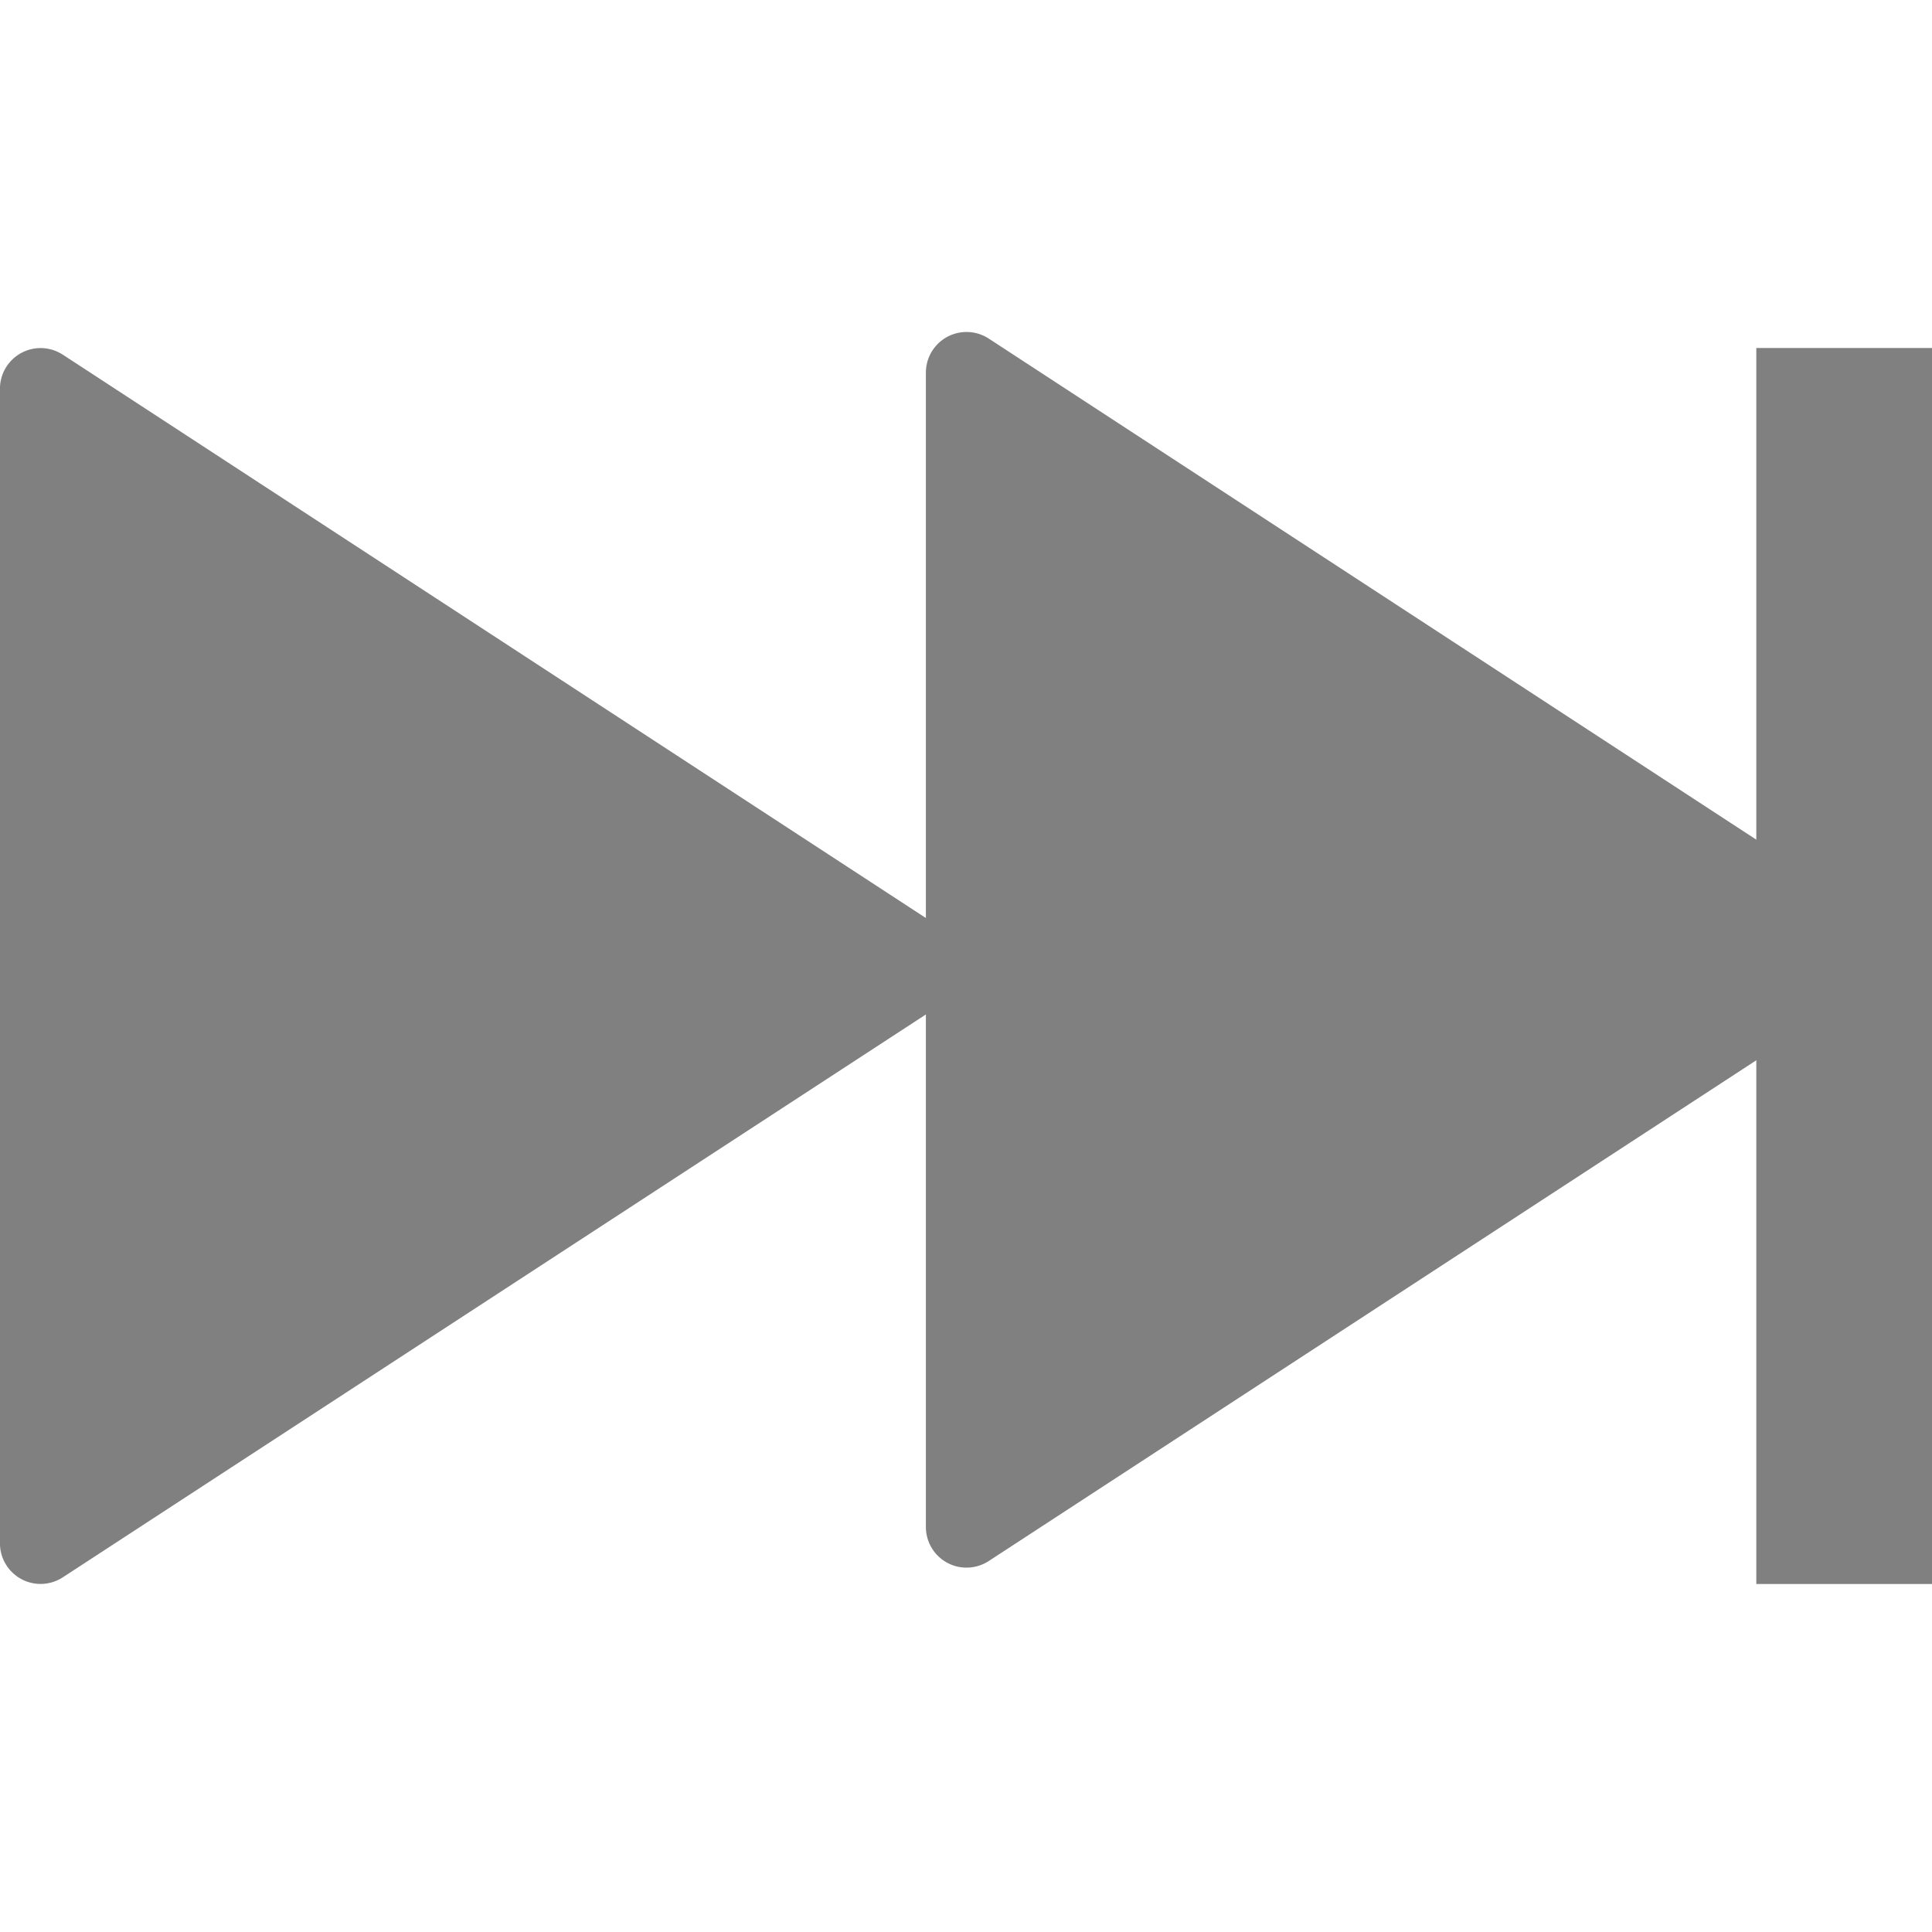 <?xml version="1.0" encoding="UTF-8" standalone="no"?>
<svg
   xmlns:dc="http://purl.org/dc/elements/1.1/"
   xmlns:cc="http://creativecommons.org/ns#"
   xmlns:rdf="http://www.w3.org/1999/02/22-rdf-syntax-ns#"
   xmlns:svg="http://www.w3.org/2000/svg"
   xmlns="http://www.w3.org/2000/svg"
   xmlns:sodipodi="http://sodipodi.sourceforge.net/DTD/sodipodi-0.dtd"
   xmlns:inkscape="http://www.inkscape.org/namespaces/inkscape"
   height="16"
   width="16"
   version="1.1"
   id="svg4"
   sodipodi:docname="media-skip-backward-rtl-symbolic.svg"
   inkscape:version="0.92.3 (2405546, 2018-03-11)">
  <defs
     id="defs8" />
  <sodipodi:namedview
     pagecolor="#ffffff"
     bordercolor="#666666"
     borderopacity="1"
     objecttolerance="10"
     gridtolerance="10"
     guidetolerance="10"
     inkscape:pageopacity="0"
     inkscape:pageshadow="2"
     inkscape:window-width="1920"
     inkscape:window-height="1539"
     id="namedview6"
     showgrid="false"
     inkscape:zoom="59"
     inkscape:cx="5.0865987"
     inkscape:cy="6.1746764"
     inkscape:window-x="0"
     inkscape:window-y="27"
     inkscape:window-maximized="0"
     inkscape:current-layer="svg4"
     inkscape:pagecheckerboard="true" />
  <path
     style="fill:#808080;fill-opacity:1;stroke:#808080;stroke-width:0.673;stroke-linecap:butt;stroke-linejoin:round;stroke-miterlimit:4;stroke-dasharray:none;stroke-opacity:1;opacity:1"
     d="M 0.336 3.219 L 0.336 12.781 L 7.664 8.002 L 0.336 3.219 z "
     id="path12312" />
  <g
     style="opacity:1;fill:#808080;fill-opacity:1;stroke:#808080;stroke-opacity:1"
     transform="matrix(1.05,0,0,1.05,-1010.123,-401.579)"
     id="g12310-3"
     inkscape:export-filename="/home/sean/Documents/LabTop Mk III/PNG/LabTop-MkIII-UK-Linux.png"
     inkscape:export-xdpi="96"
     inkscape:export-ydpi="96">
    <path
       inkscape:connector-curvature="0"
       id="path12312-6"
       style="fill:#808080;fill-opacity:1;stroke:#808080;stroke-width:0.641;stroke-linecap:butt;stroke-linejoin:round;stroke-miterlimit:4;stroke-dasharray:none;stroke-opacity:1"
       d="m 969.645,385.395 6.976,4.554 -6.976,4.551 z" />
  </g>
  <path
     inkscape:connector-curvature="0"
     style="display:inline;fill:#808080;fill-opacity:1;stroke:none;stroke-width:0.636;stroke-miterlimit:4;stroke-dasharray:none;stroke-opacity:1"
     d="M 16,8 V 2.882 H 14.545 V 8 13.118 H 16 Z"
     id="rect820-6" />
</svg>
